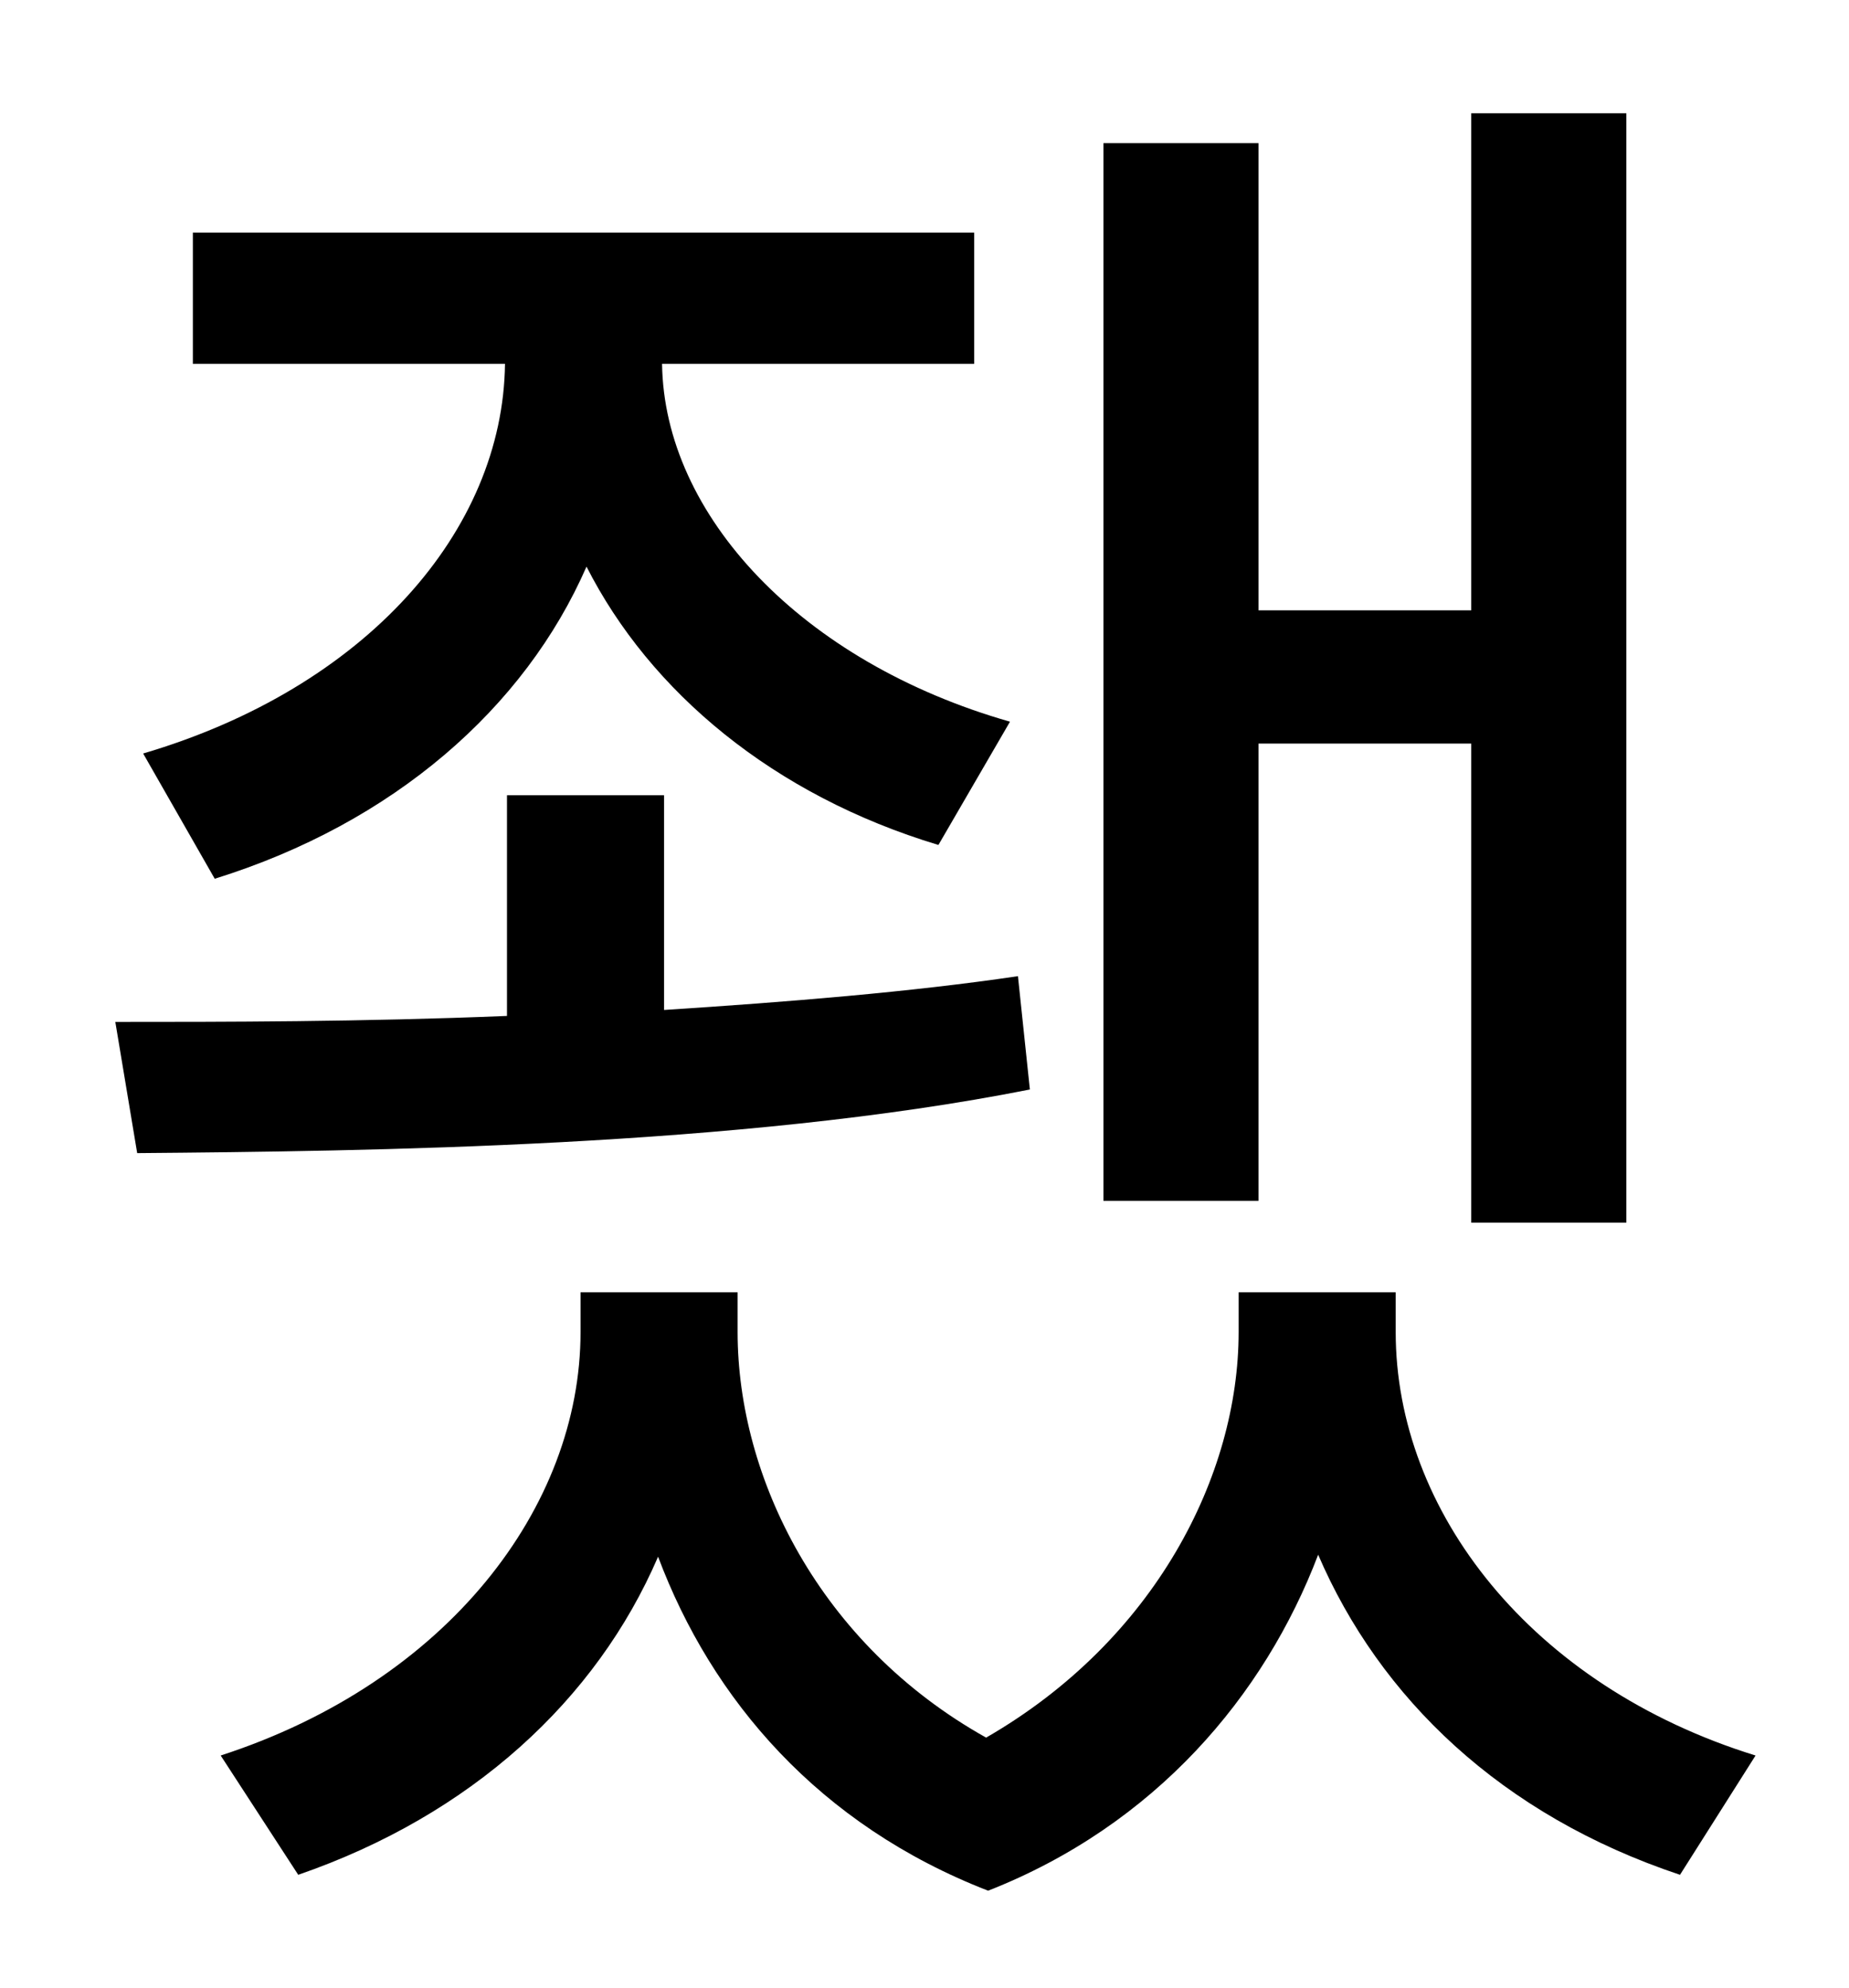 <?xml version="1.0" standalone="no"?>
<!DOCTYPE svg PUBLIC "-//W3C//DTD SVG 1.1//EN" "http://www.w3.org/Graphics/SVG/1.1/DTD/svg11.dtd" >
<svg xmlns="http://www.w3.org/2000/svg" xmlns:xlink="http://www.w3.org/1999/xlink" version="1.1" viewBox="-10 0 930 1000">
   <path fill="currentColor"
d="M623 374v230h-78v-532h78v235h107v-250h78v558h-78v-241h-107zM98 442l-36 -63c112 -33 181 -112 182 -196h-157v-66h393v66h-157c1 76 70 150 175 180l-36 62c-83 -25 -145 -77 -177 -140c-31 71 -97 129 -187 157zM502 491l6 57c-146 29 -333 31 -449 32l-11 -66
c54 0 124 0 197 -3v-111h79v108c62 -4 124 -9 178 -17zM692 650v20c0 90 68 178 181 213l-38 60c-90 -30 -151 -89 -182 -161c-27 71 -82 136 -166 169c-85 -33 -139 -96 -166 -168c-31 72 -94 130 -181 160l-39 -60c114 -37 181 -125 181 -213v-20h79v20
c0 73 41 157 125 204c85 -49 127 -132 127 -204v-20h79z" />
</svg>
